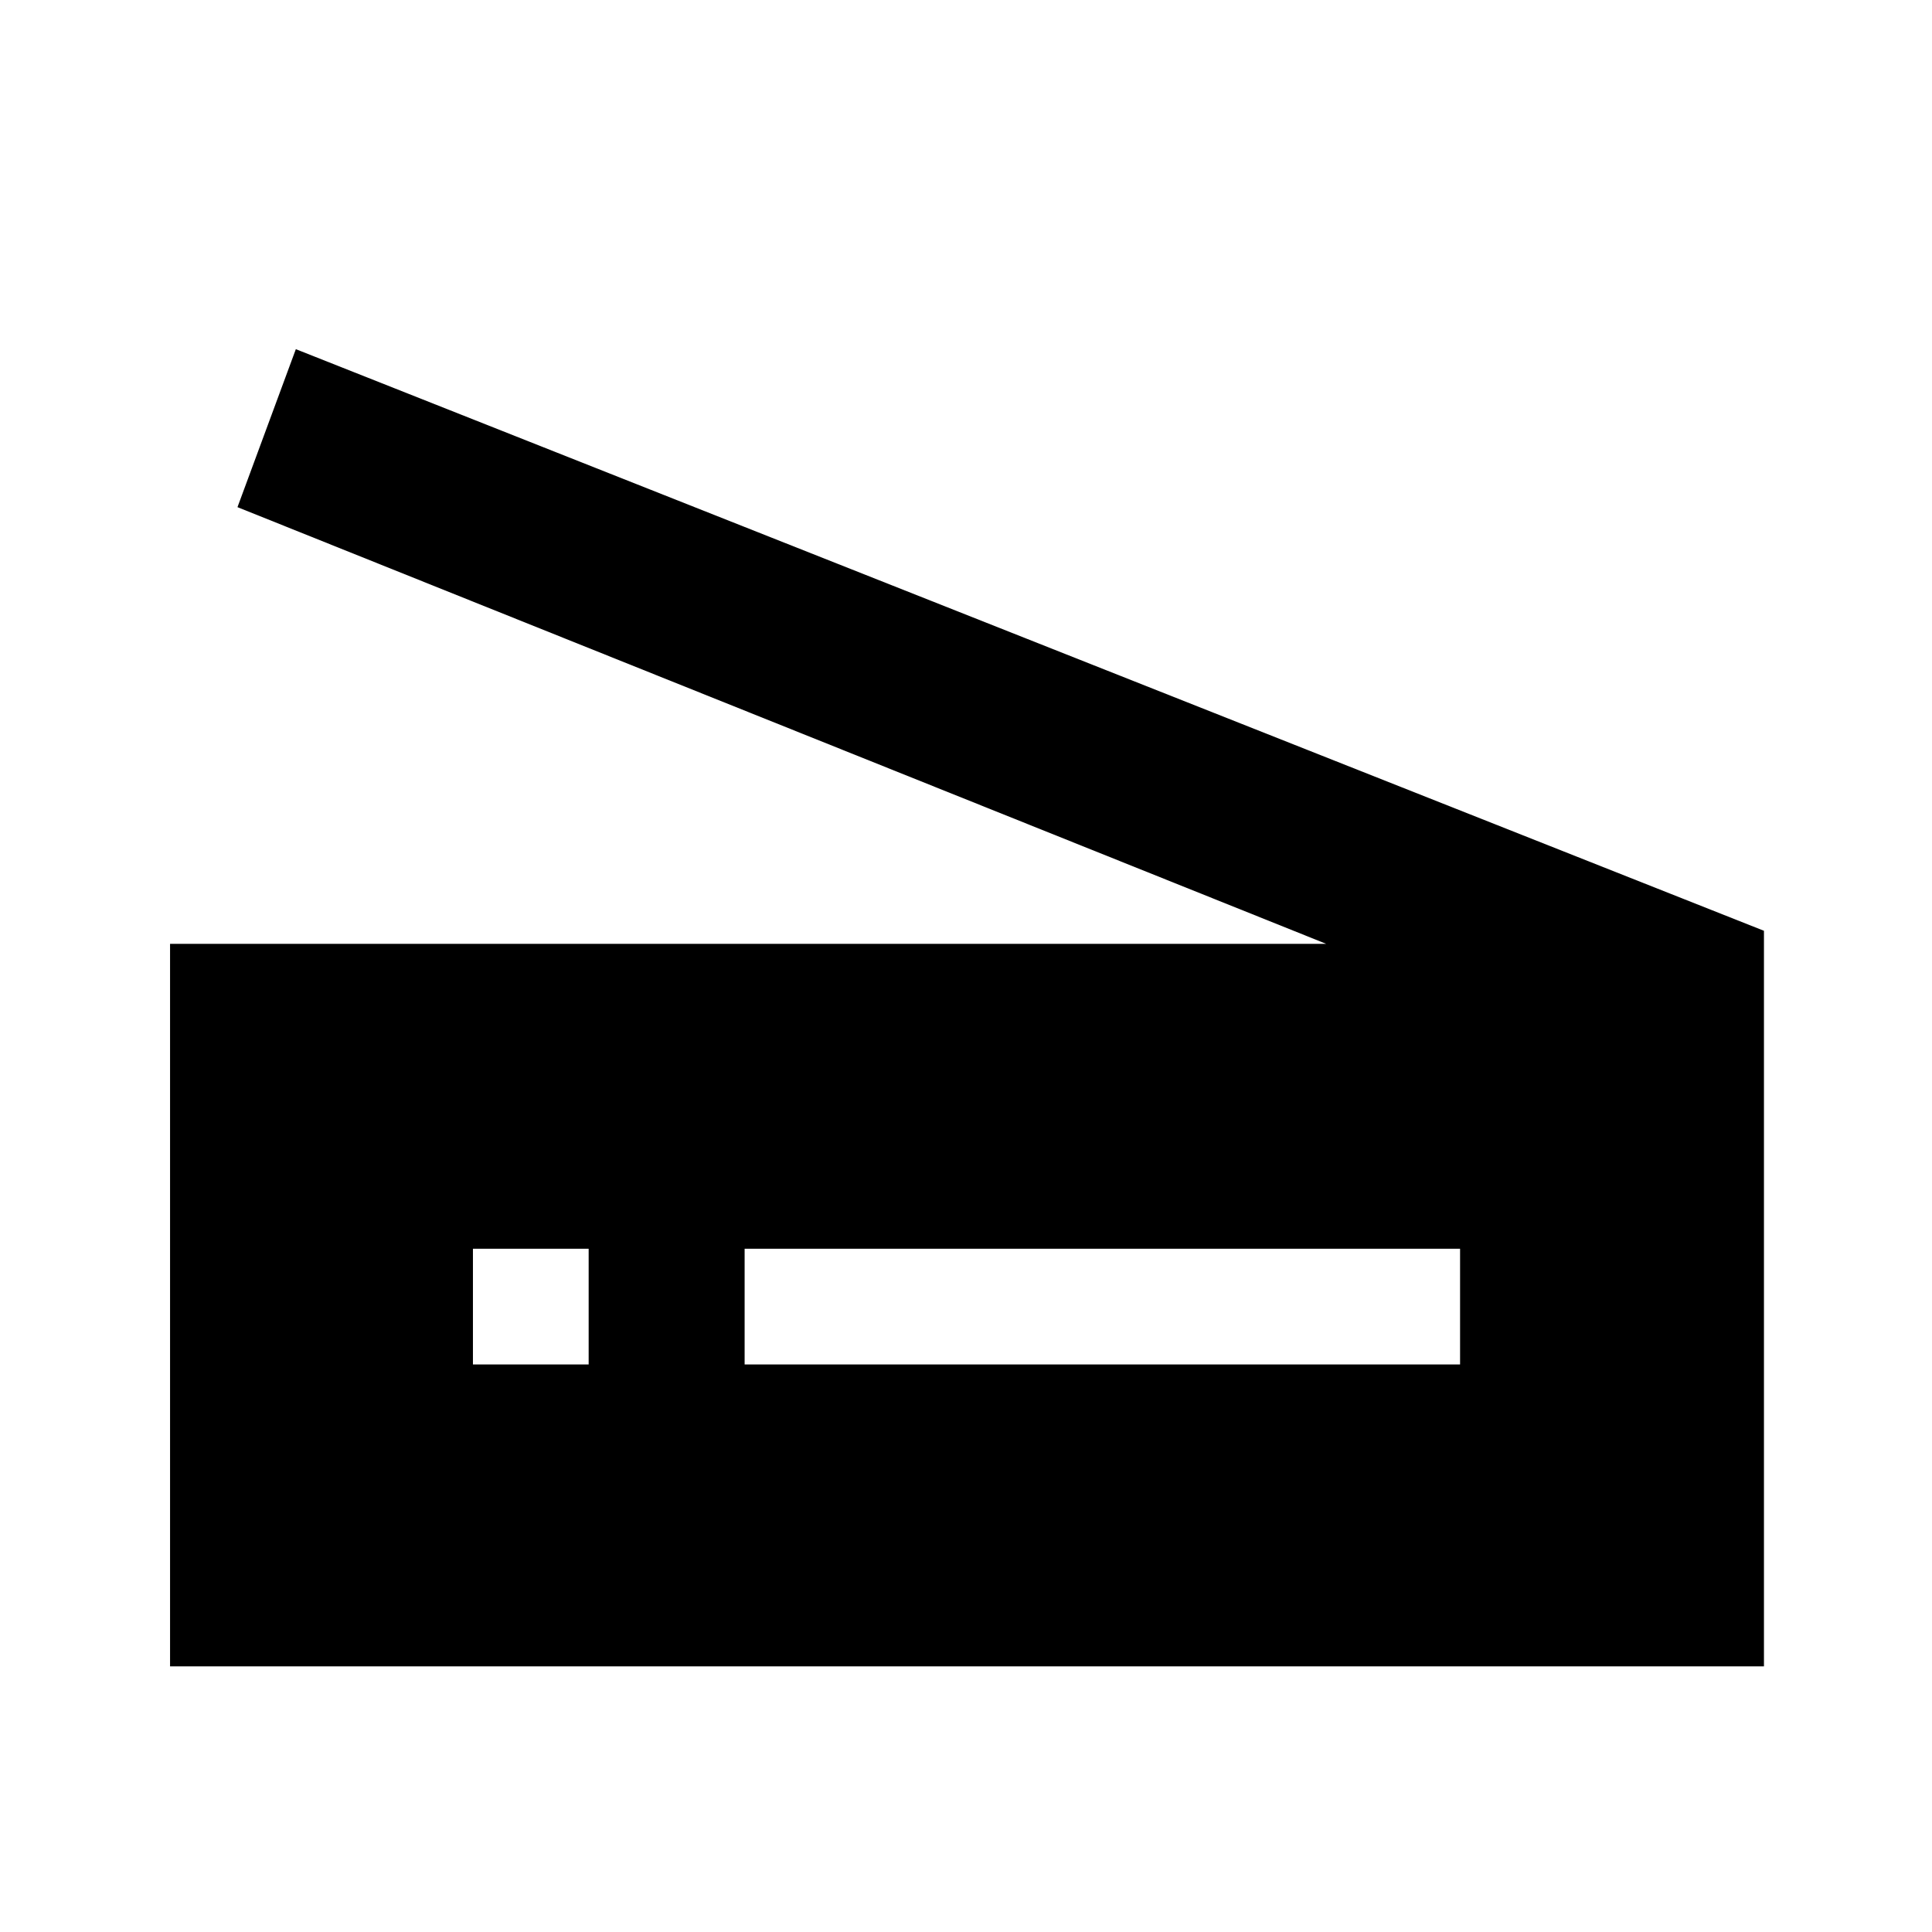 <svg xmlns="http://www.w3.org/2000/svg" height="48" viewBox="0 -960 960 960" width="48"><path d="M659-491 118-708l29-78.5 729.5 289V-132h-792v-359H659ZM370-282h355.5v-57.5H370v57.5Zm-135 0h57.5v-57.5H235v57.5Z"/></svg>